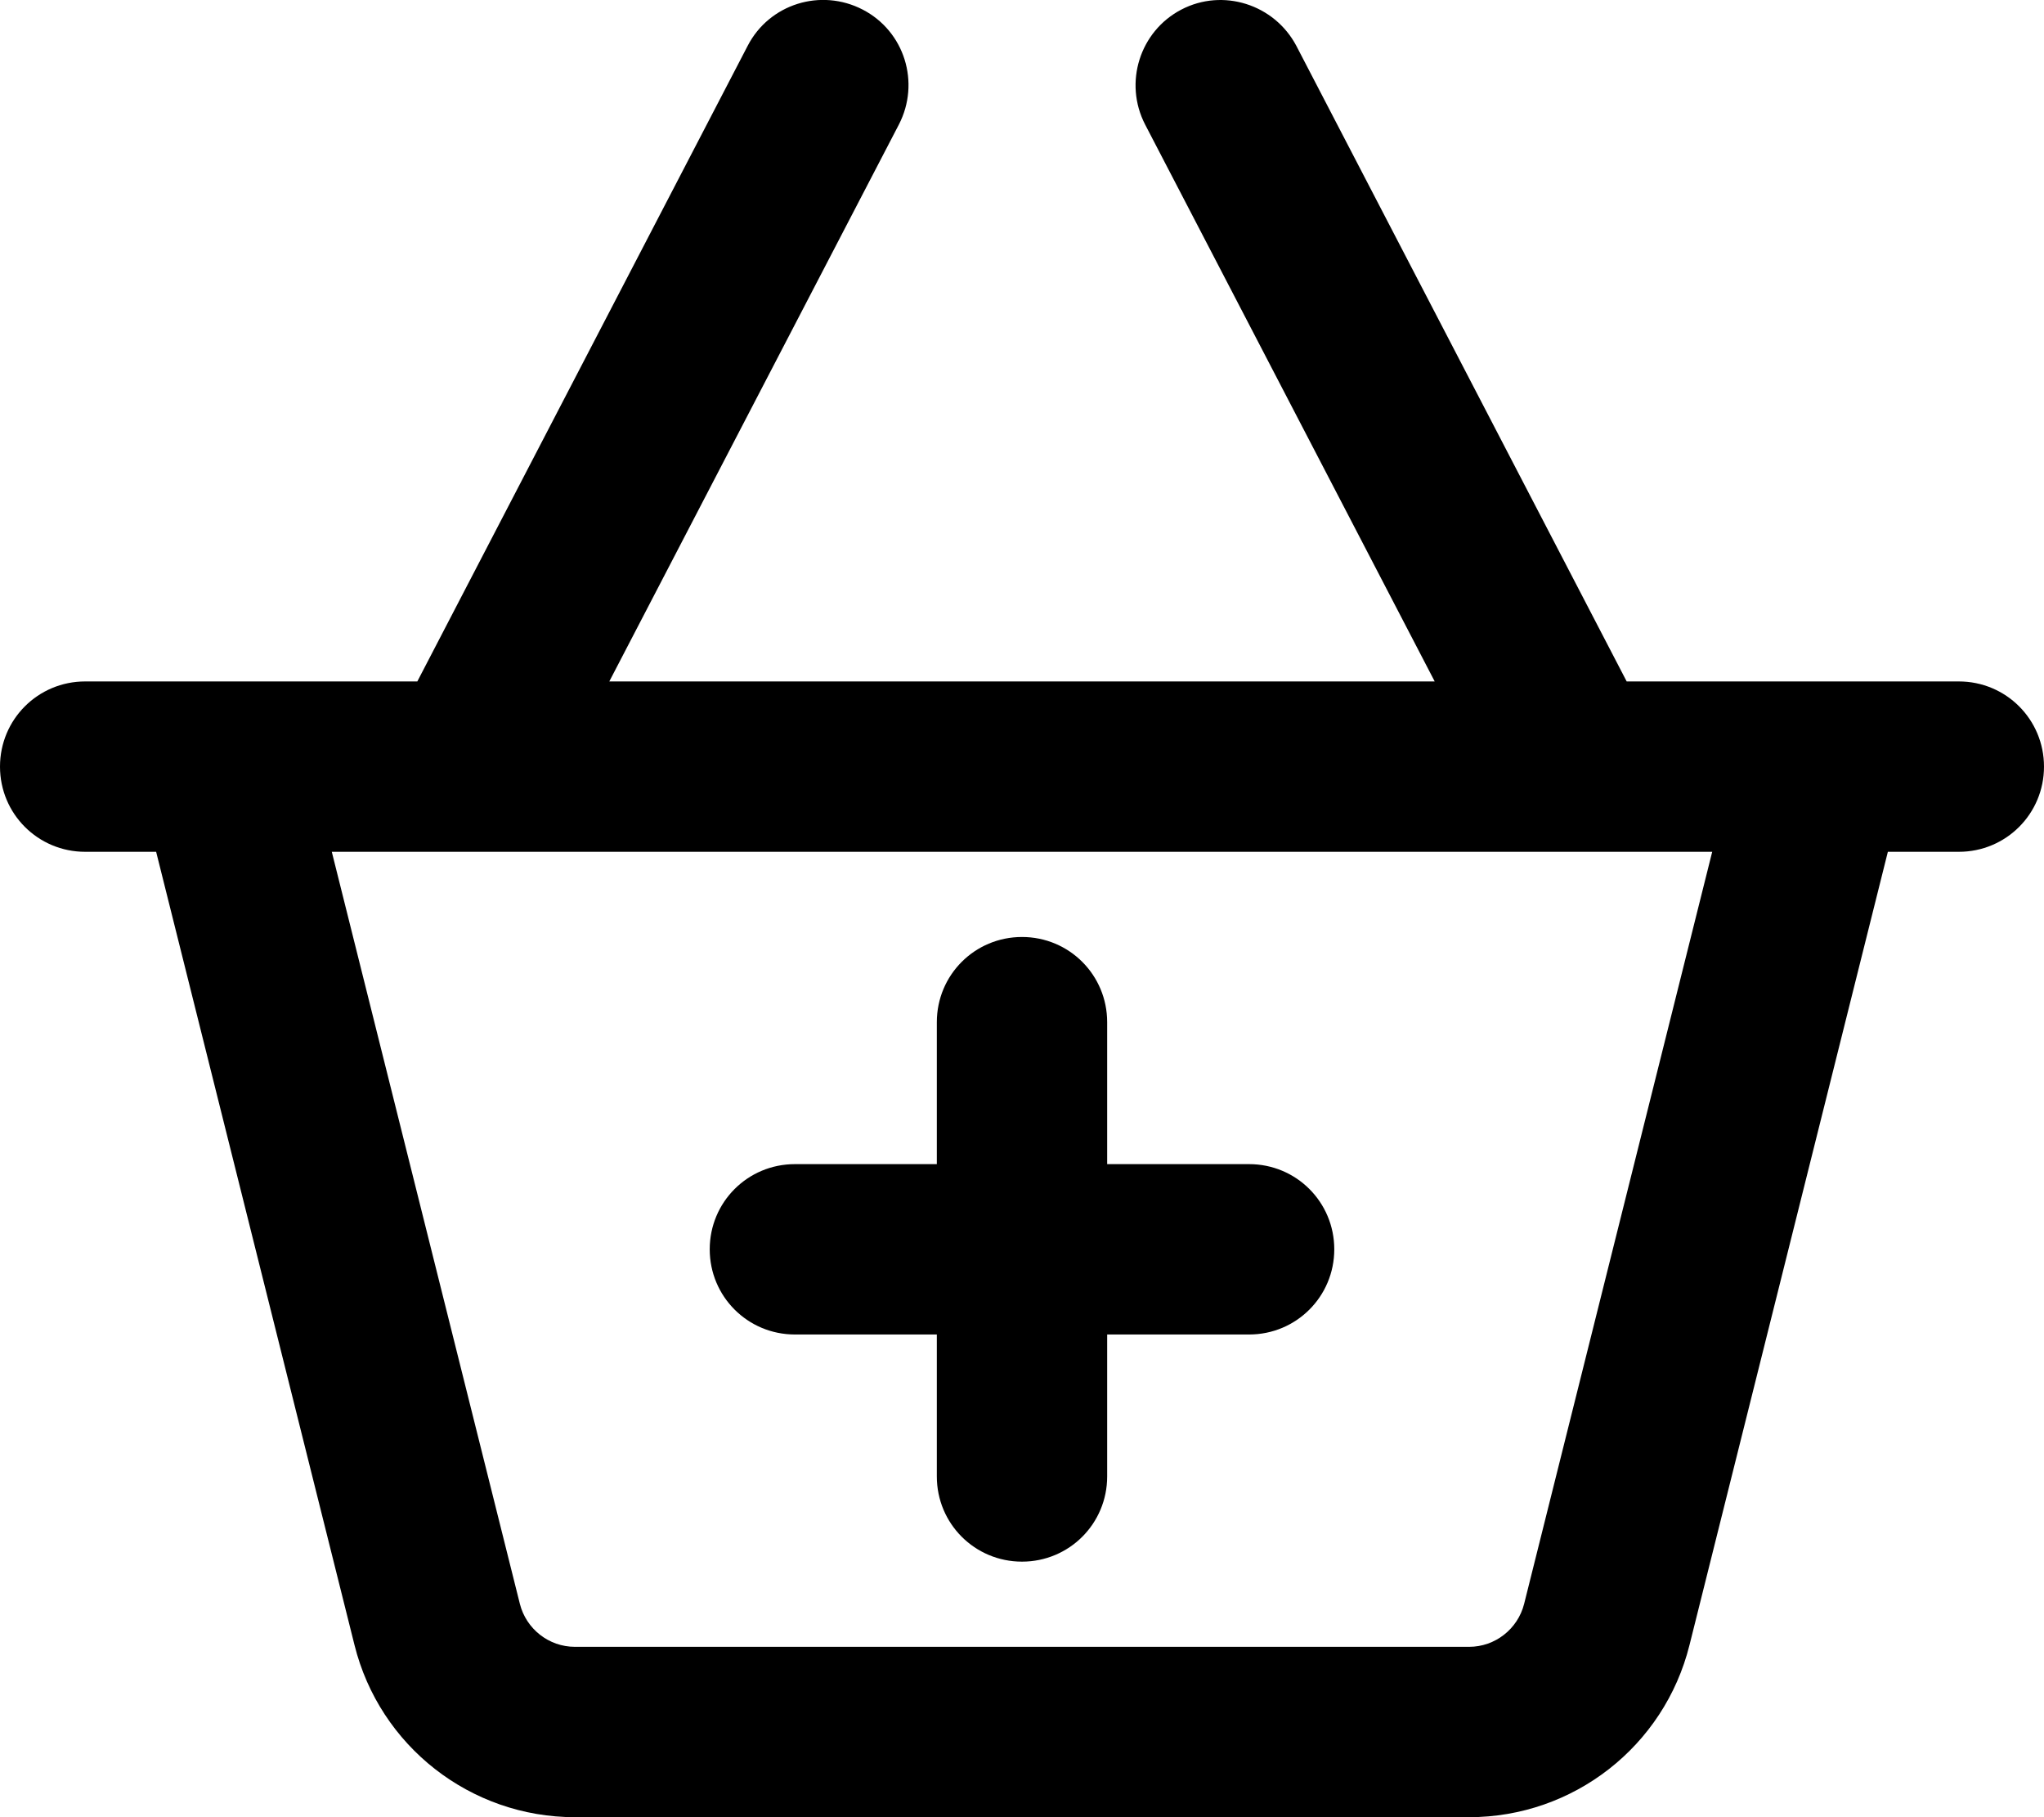 <svg xmlns="http://www.w3.org/2000/svg" viewBox="0 0 576 512"><path d="M243.1 2.7c11.8 6.1 16.3 20.6 10.2 32.4L171.7 192H404.3L322.7 35.1c-6.1-11.8-1.5-26.3 10.2-32.4s26.2-1.5 32.4 10.2L458.4 192h36.1H544h8c13.3 0 24 10.7 24 24s-10.7 24-24 24H532L476.1 463.5C469 492 443.4 512 414 512H162c-29.4 0-55-20-62.1-48.5L44 240H24c-13.3 0-24-10.7-24-24s10.7-24 24-24h8H81.5h36.1L210.7 12.9c6.1-11.8 20.6-16.3 32.4-10.2zM482.5 240H93.5l53 211.9c1.8 7.1 8.2 12.1 15.5 12.1H414c7.3 0 13.7-5 15.5-12.1l53-211.9zM200 352c0-13.3 10.7-24 24-24h40V288c0-13.3 10.7-24 24-24s24 10.7 24 24v40h40c13.3 0 24 10.7 24 24s-10.7 24-24 24H312v40c0 13.3-10.7 24-24 24s-24-10.7-24-24V376H224c-13.3 0-24-10.7-24-24z"/></svg>